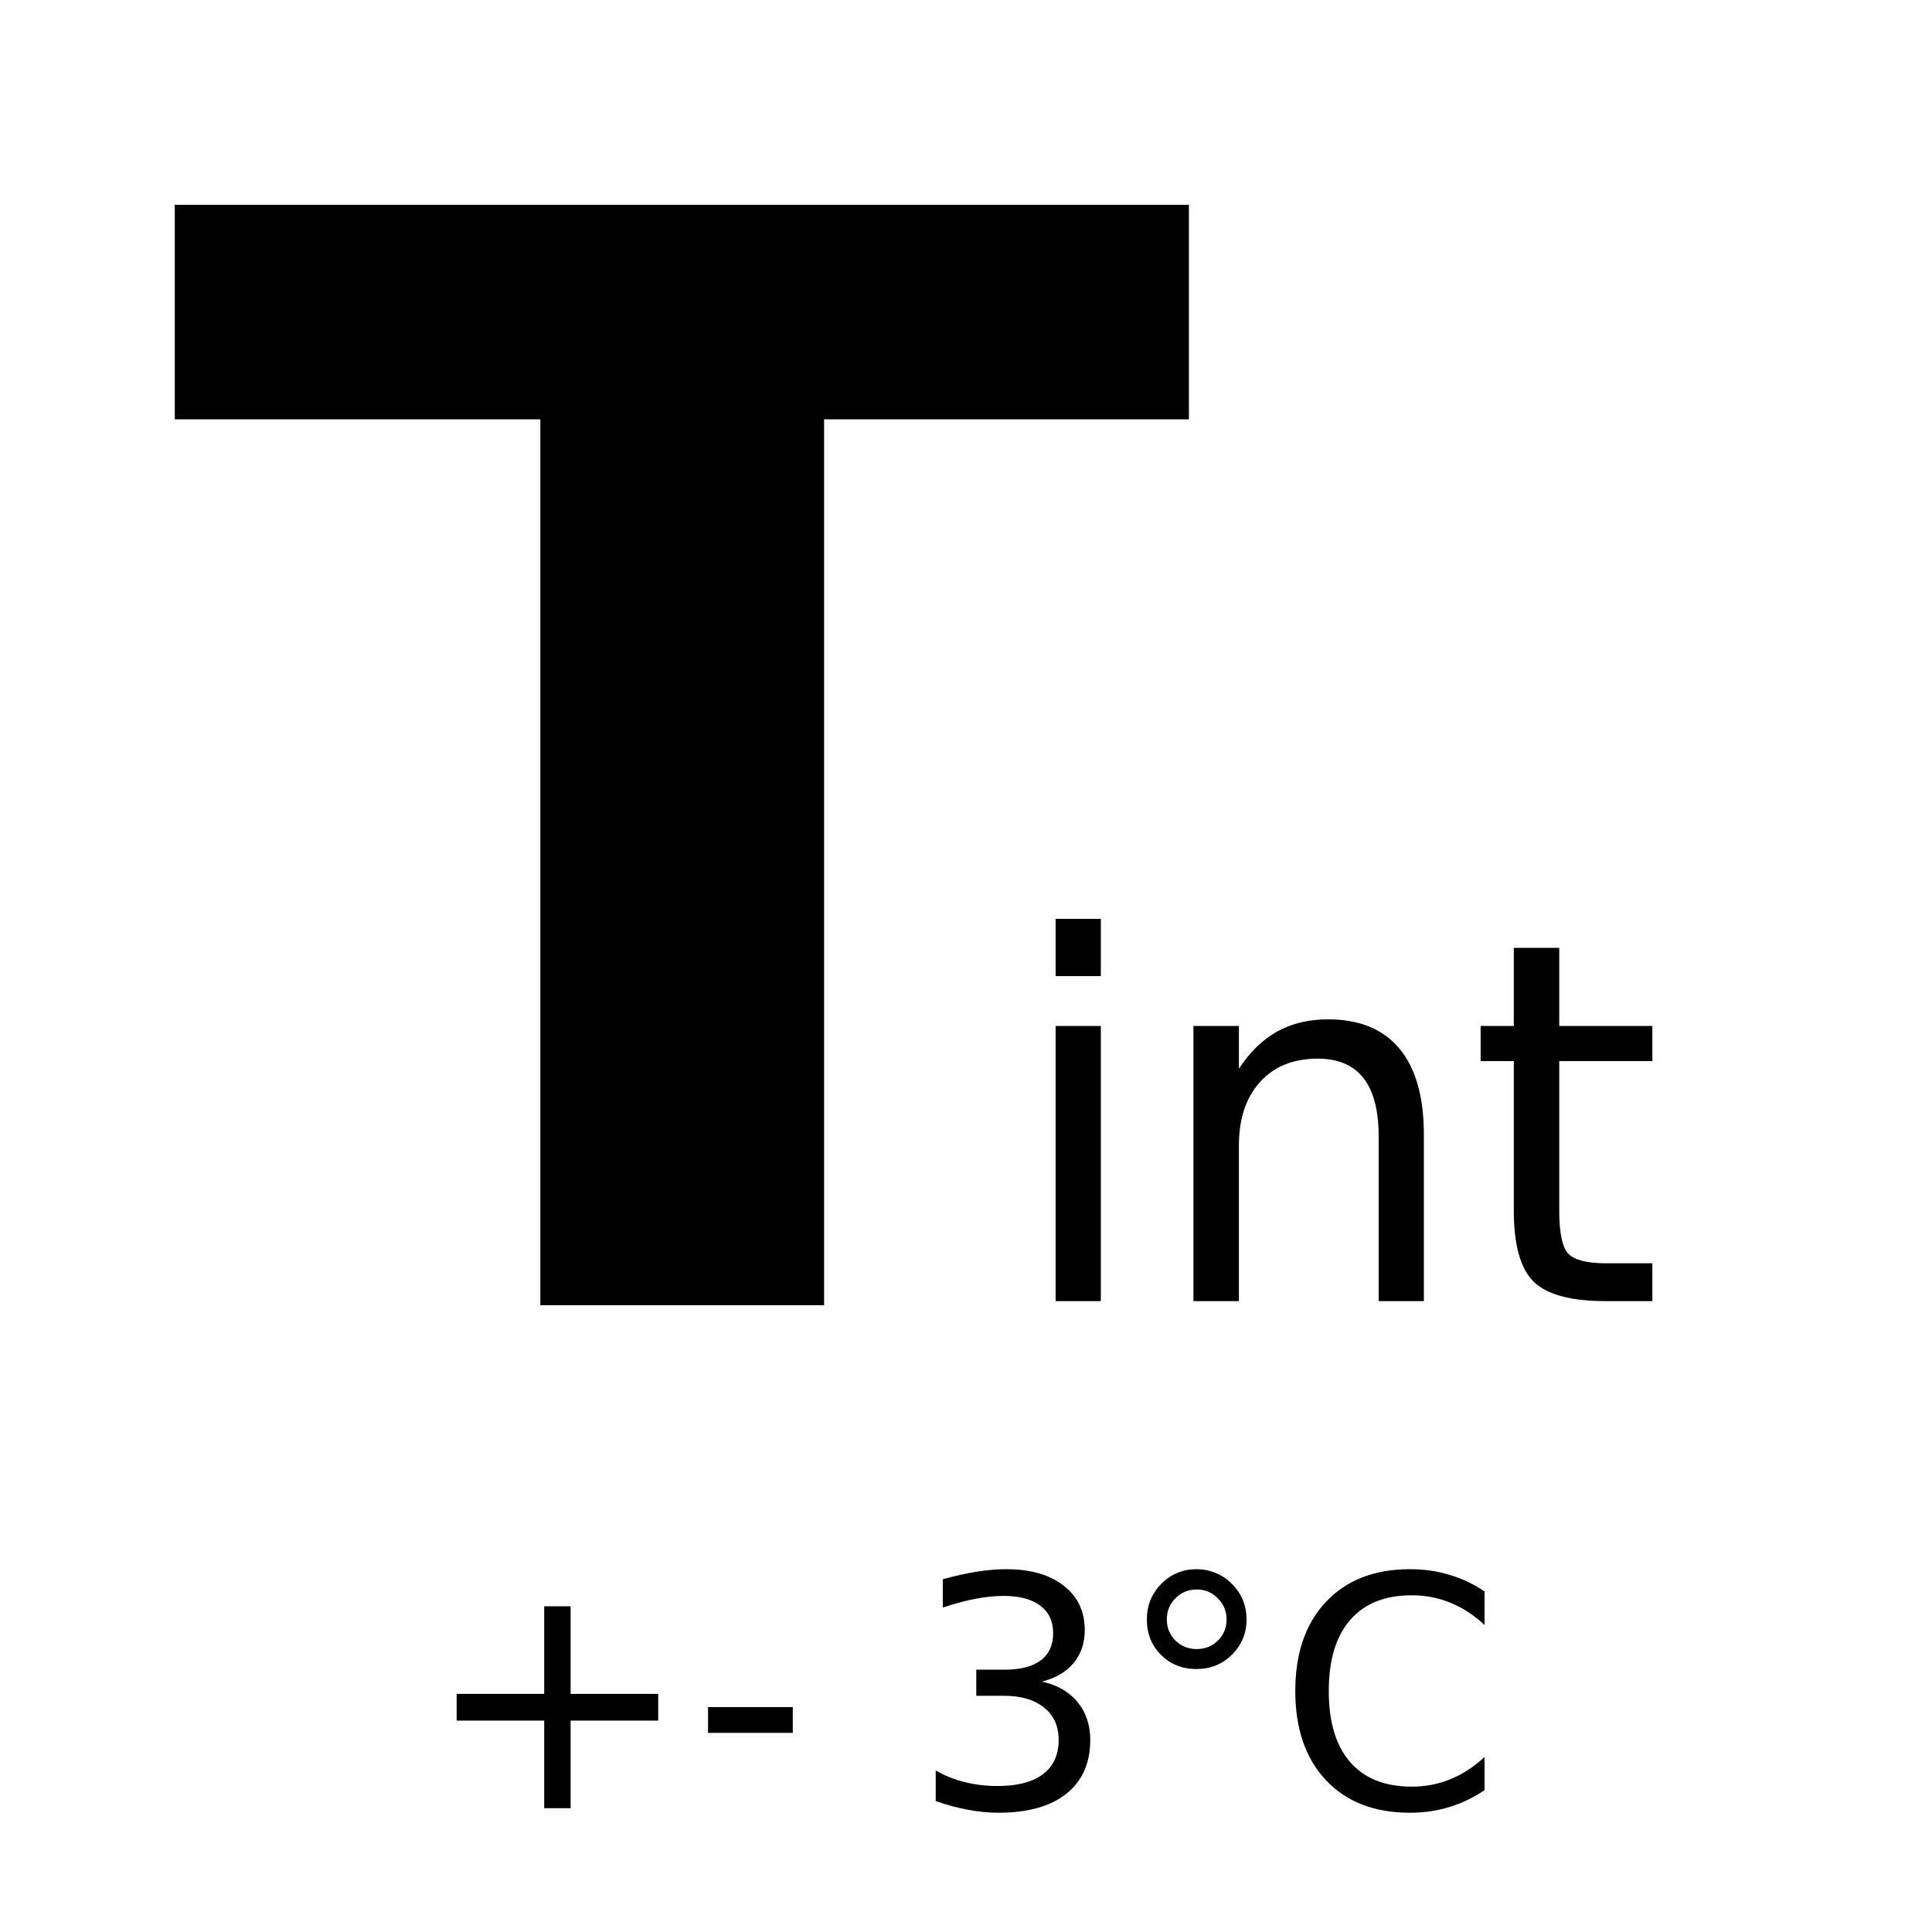 <?xml version="1.0" encoding="UTF-8" standalone="no"?>
<svg
   xmlns:dc="http://purl.org/dc/elements/1.1/"
   xmlns:cc="http://creativecommons.org/ns#"
   xmlns:rdf="http://www.w3.org/1999/02/22-rdf-syntax-ns#"
   xmlns:svg="http://www.w3.org/2000/svg"
   xmlns="http://www.w3.org/2000/svg"
   width="512"
   height="512"
   viewBox="0 0 512 512"
   version="1.1"
   id="svg8">
  <defs
     id="defs2" />
  <g
     id="layer1"
     transform="translate(-22.172,-131.487)">
    <g
       id="text817"
       style="font-style:normal;font-variant:normal;font-weight:normal;font-stretch:normal;font-size:3.351px;line-height:1.25;font-family:sans-serif;-inkscape-font-specification:'sans-serif, Normal';font-variant-ligatures:normal;font-variant-caps:normal;font-variant-numeric:normal;font-feature-settings:normal;text-align:center;letter-spacing:0px;word-spacing:0px;writing-mode:lr-tb;text-anchor:middle;fill:#000000;fill-opacity:1;stroke:none;stroke-width:0.265" />
    <g
       id="text821"
       style="font-style:normal;font-variant:normal;font-weight:normal;font-stretch:normal;font-size:16.933px;line-height:1.25;font-family:sans-serif;-inkscape-font-specification:'sans-serif, Normal';font-variant-ligatures:normal;font-variant-caps:normal;font-variant-numeric:normal;font-feature-settings:normal;text-align:center;letter-spacing:0px;word-spacing:0px;writing-mode:lr-tb;text-anchor:middle;fill:#000000;fill-opacity:1;stroke:none;stroke-width:0.265"
       aria-label="T">
      <path
         id="path29"
         style="font-style:normal;font-variant:normal;font-weight:bold;font-stretch:normal;font-size:400px;font-family:Poppins;-inkscape-font-specification:'Poppins Bold';stroke-width:0.265"
         d="M 68.494,185.773 H 337.244 v 56.836 H 240.564 V 477.375 H 165.369 V 242.609 H 68.494 Z" />
    </g>
    <g
       id="flowRoot3718"
       style="font-style:normal;font-weight:normal;font-size:40px;line-height:1.25;font-family:sans-serif;letter-spacing:0px;word-spacing:0px;fill:#000000;fill-opacity:1;stroke:none" />
    <g
       id="flowRoot3726"
       style="font-style:normal;font-weight:normal;font-size:96px;line-height:1.25;font-family:sans-serif;letter-spacing:0px;word-spacing:0px;fill:#000000;fill-opacity:1;stroke:none"
       transform="translate(-9.078,-115.388)" />
    <g
       id="text3736"
       style="font-style:normal;font-weight:normal;font-size:40px;line-height:1.25;font-family:sans-serif;letter-spacing:0px;word-spacing:0px;fill:#000000;fill-opacity:1;stroke:none"
       aria-label="int">
      <path
         id="path34"
         style="font-size:133.333px"
         d="m 301.925,403.383 h 11.979 v 72.917 h -11.979 z m 0,-28.385 h 11.979 v 15.169 h -11.979 z" />
      <path
         id="path36"
         style="font-size:133.333px"
         d="m 399.516,432.289 v 44.01 h -11.979 v -43.62 q 0,-10.352 -4.036,-15.495 -4.036,-5.143 -12.109,-5.143 -9.701,0 -15.299,6.185 -5.599,6.185 -5.599,16.862 v 41.211 h -12.044 v -72.917 h 12.044 v 11.328 q 4.297,-6.576 10.091,-9.831 5.859,-3.255 13.477,-3.255 12.565,0 19.01,7.812 6.445,7.747 6.445,22.852 z" />
      <path
         id="path38"
         style="font-size:133.333px"
         d="m 435.388,382.68 v 20.703 h 24.674 v 9.31 h -24.674 v 39.583 q 0,8.919 2.409,11.458 2.474,2.539 9.961,2.539 h 12.305 v 10.026 h -12.305 q -13.867,0 -19.141,-5.143 -5.273,-5.208 -5.273,-18.88 v -39.583 h -8.789 v -9.31 h 8.789 v -20.703 z" />
    </g>
    <g
       id="text26"
       style="font-style:normal;font-weight:normal;font-size:40px;line-height:1.25;font-family:sans-serif;text-align:center;letter-spacing:0px;word-spacing:0px;text-anchor:middle;fill:#000000;fill-opacity:1;stroke:none"
       aria-label="+- 3°C">
      <path
         id="path41"
         style="font-size:85.333px;text-align:center;text-anchor:middle"
         d="m 173.393,557.174 v 23.208 h 23.208 v 7.083 h -23.208 v 23.208 h -7 v -23.208 h -23.208 v -7.083 h 23.208 V 557.174 Z" />
      <path
         id="path43"
         style="font-size:85.333px;text-align:center;text-anchor:middle"
         d="m 209.81,583.883 h 22.458 v 6.833 h -22.458 z" />
      <path
         id="path45"
         style="font-size:85.333px;text-align:center;text-anchor:middle"
         d="m 298.268,577.133 q 6.042,1.292 9.417,5.375 3.417,4.083 3.417,10.083 0,9.208 -6.333,14.25 -6.333,5.042 -18,5.042 -3.917,0 -8.083,-0.792 -4.125,-0.75 -8.542,-2.292 v -8.125 q 3.5,2.042 7.667,3.083 4.167,1.042 8.708,1.042 7.917,0 12.042,-3.125 4.167,-3.125 4.167,-9.083 0,-5.5 -3.875,-8.583 -3.833,-3.125 -10.708,-3.125 h -7.25 v -6.917 h 7.583 q 6.208,0 9.5,-2.458 3.292,-2.5 3.292,-7.167 0,-4.792 -3.417,-7.333 -3.375,-2.583 -9.708,-2.583 -3.458,0 -7.417,0.75 -3.958,0.75 -8.708,2.333 v -7.5 q 4.792,-1.333 8.958,-2 4.208,-0.667 7.917,-0.667 9.583,0 15.167,4.375 5.583,4.333 5.583,11.75 0,5.167 -2.958,8.75 -2.958,3.542 -8.417,4.917 z" />
      <path
         id="path47"
         style="font-size:85.333px;text-align:center;text-anchor:middle"
         d="m 339.31,552.716 q -3.333,0 -5.625,2.333 -2.292,2.292 -2.292,5.625 0,3.292 2.292,5.583 2.292,2.25 5.625,2.25 3.333,0 5.625,-2.25 2.292,-2.292 2.292,-5.583 0,-3.292 -2.333,-5.625 -2.292,-2.333 -5.583,-2.333 z m 0,-5.375 q 2.667,0 5.125,1.042 2.458,1 4.25,2.917 1.917,1.875 2.875,4.25 0.958,2.375 0.958,5.125 0,5.5 -3.875,9.333 -3.833,3.792 -9.417,3.792 -5.625,0 -9.375,-3.75 -3.75,-3.75 -3.75,-9.375 0,-5.583 3.833,-9.458 3.833,-3.875 9.375,-3.875 z" />
      <path
         id="path49"
         style="font-size:85.333px;text-align:center;text-anchor:middle"
         d="m 415.602,553.258 v 8.875 q -4.25,-3.958 -9.083,-5.917 -4.792,-1.958 -10.208,-1.958 -10.667,0 -16.333,6.542 -5.667,6.5 -5.667,18.833 0,12.292 5.667,18.833 5.667,6.5 16.333,6.5 5.417,0 10.208,-1.958 4.833,-1.958 9.083,-5.917 v 8.792 q -4.417,3 -9.375,4.5 -4.917,1.5 -10.417,1.5 -14.125,0 -22.25,-8.625 -8.125,-8.667 -8.125,-23.625 0,-15 8.125,-23.625 8.125,-8.667 22.25,-8.667 5.583,0 10.5,1.5 4.958,1.458 9.292,4.417 z" />
    </g>
  </g>
</svg>
